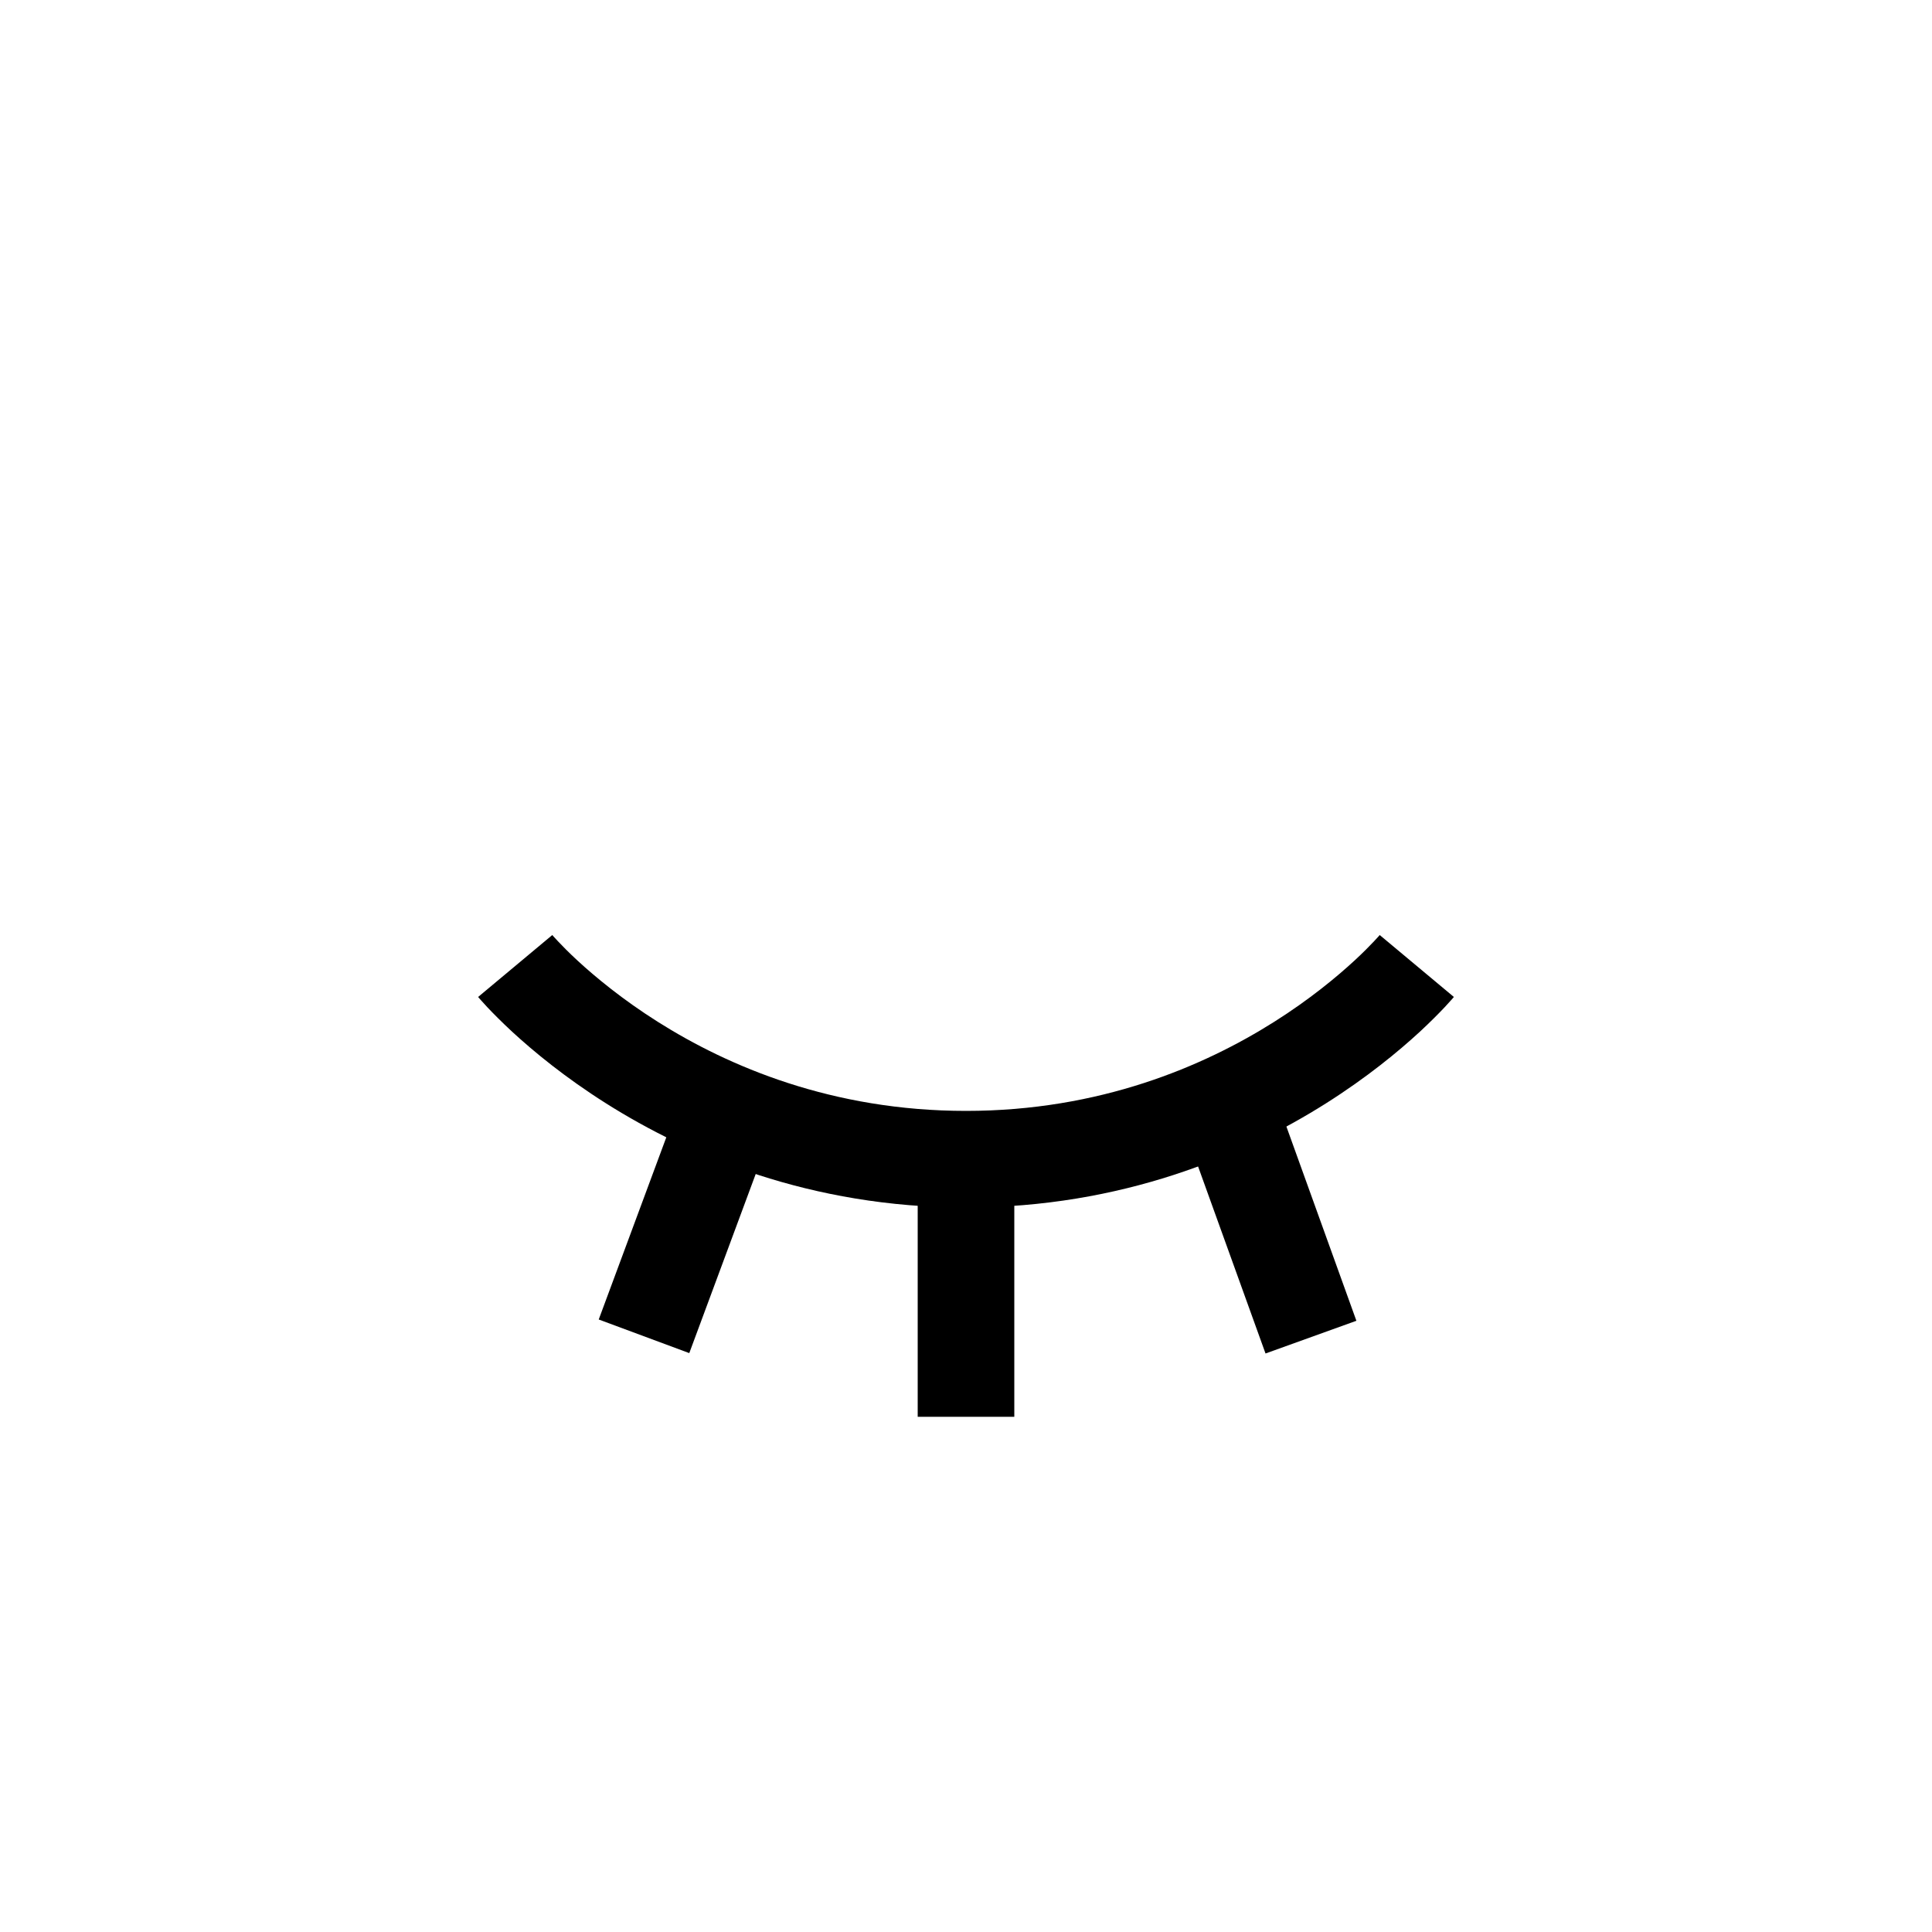 <svg viewBox="0 0 30 30" fill="none" xmlns="http://www.w3.org/2000/svg">
<path fill-rule="evenodd" clip-rule="evenodd" d="M7.424 15.481C7.424 15.48 7.424 15.48 8 15C8.576 14.52 8.576 14.52 8.576 14.519L8.575 14.518C8.575 14.518 8.575 14.518 8.575 14.518L8.577 14.52L8.591 14.537C8.606 14.553 8.63 14.58 8.663 14.615C8.729 14.685 8.831 14.79 8.97 14.918C9.247 15.173 9.664 15.519 10.213 15.866C11.31 16.559 12.923 17.25 15 17.25C17.077 17.25 18.69 16.559 19.787 15.866C20.336 15.519 20.753 15.173 21.03 14.918C21.169 14.79 21.271 14.685 21.337 14.615C21.37 14.58 21.394 14.553 21.409 14.537L21.424 14.519C21.424 14.52 21.424 14.52 22 15C22.576 15.48 22.576 15.48 22.576 15.481L22.574 15.483L22.571 15.486L22.562 15.497C22.555 15.505 22.545 15.516 22.533 15.53C22.509 15.558 22.474 15.596 22.43 15.643C22.342 15.736 22.214 15.866 22.048 16.02C21.715 16.327 21.226 16.731 20.588 17.134C19.31 17.941 17.423 18.75 15 18.75C12.577 18.75 10.69 17.941 9.412 17.134C8.774 16.731 8.285 16.327 7.952 16.02C7.786 15.866 7.658 15.736 7.57 15.643C7.526 15.596 7.491 15.558 7.467 15.53C7.455 15.516 7.445 15.505 7.438 15.497L7.429 15.486L7.426 15.483L7.424 15.481Z" fill="black"/>
<path fill-rule="evenodd" clip-rule="evenodd" d="M14.25 22V18H15.75V22H14.25Z" fill="black"/>
<path fill-rule="evenodd" clip-rule="evenodd" d="M9.297 20.489L10.688 16.739L12.094 17.261L10.703 21.011L9.297 20.489Z" fill="black"/>
<path fill-rule="evenodd" clip-rule="evenodd" d="M21.062 20.509L19.706 16.746L18.294 17.254L19.651 21.017L21.062 20.509Z" fill="black"/>
</svg>
